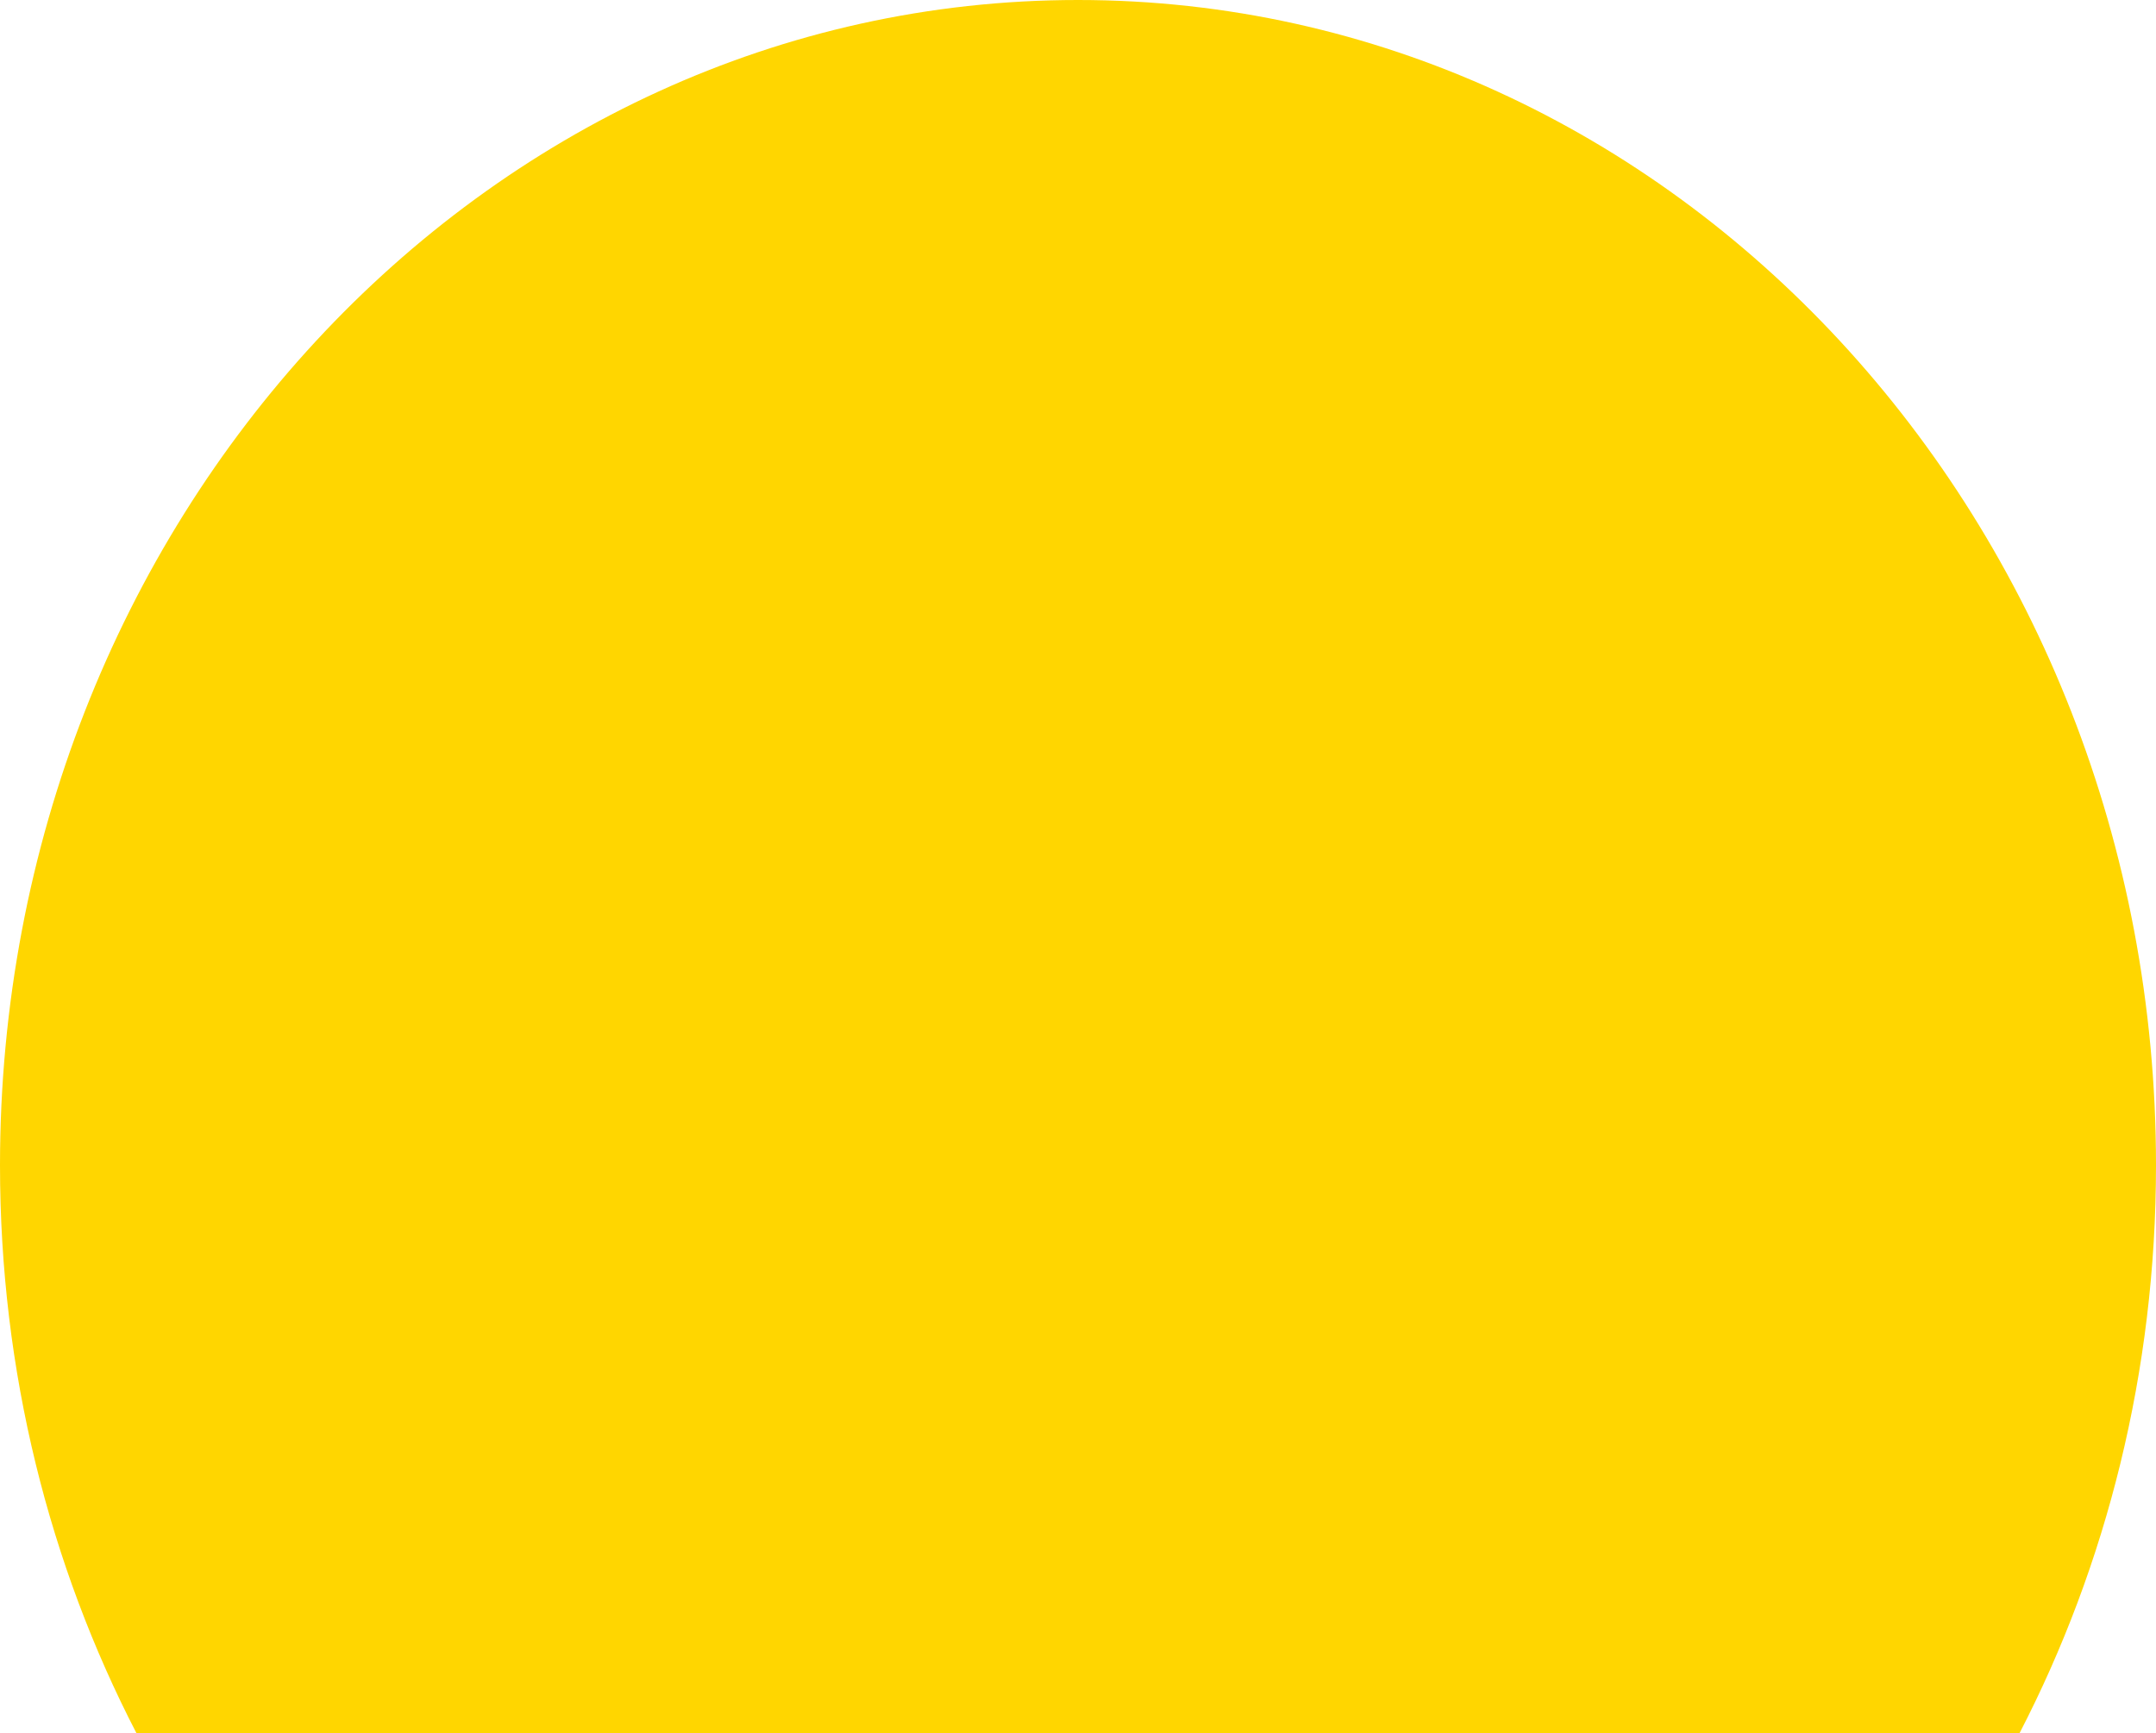 <svg width="480" height="386" viewBox="0 0 480 386" fill="none" xmlns="http://www.w3.org/2000/svg">
<path fill-rule="evenodd" clip-rule="evenodd" d="M449.599 386C468.963 348.574 480 305.428 480 259.496C480 116.18 372.548 0 240 0C107.452 0 0 116.18 0 259.496C0 305.428 11.037 348.574 30.401 386H449.599Z" fill="#FFD600"/>
</svg>
